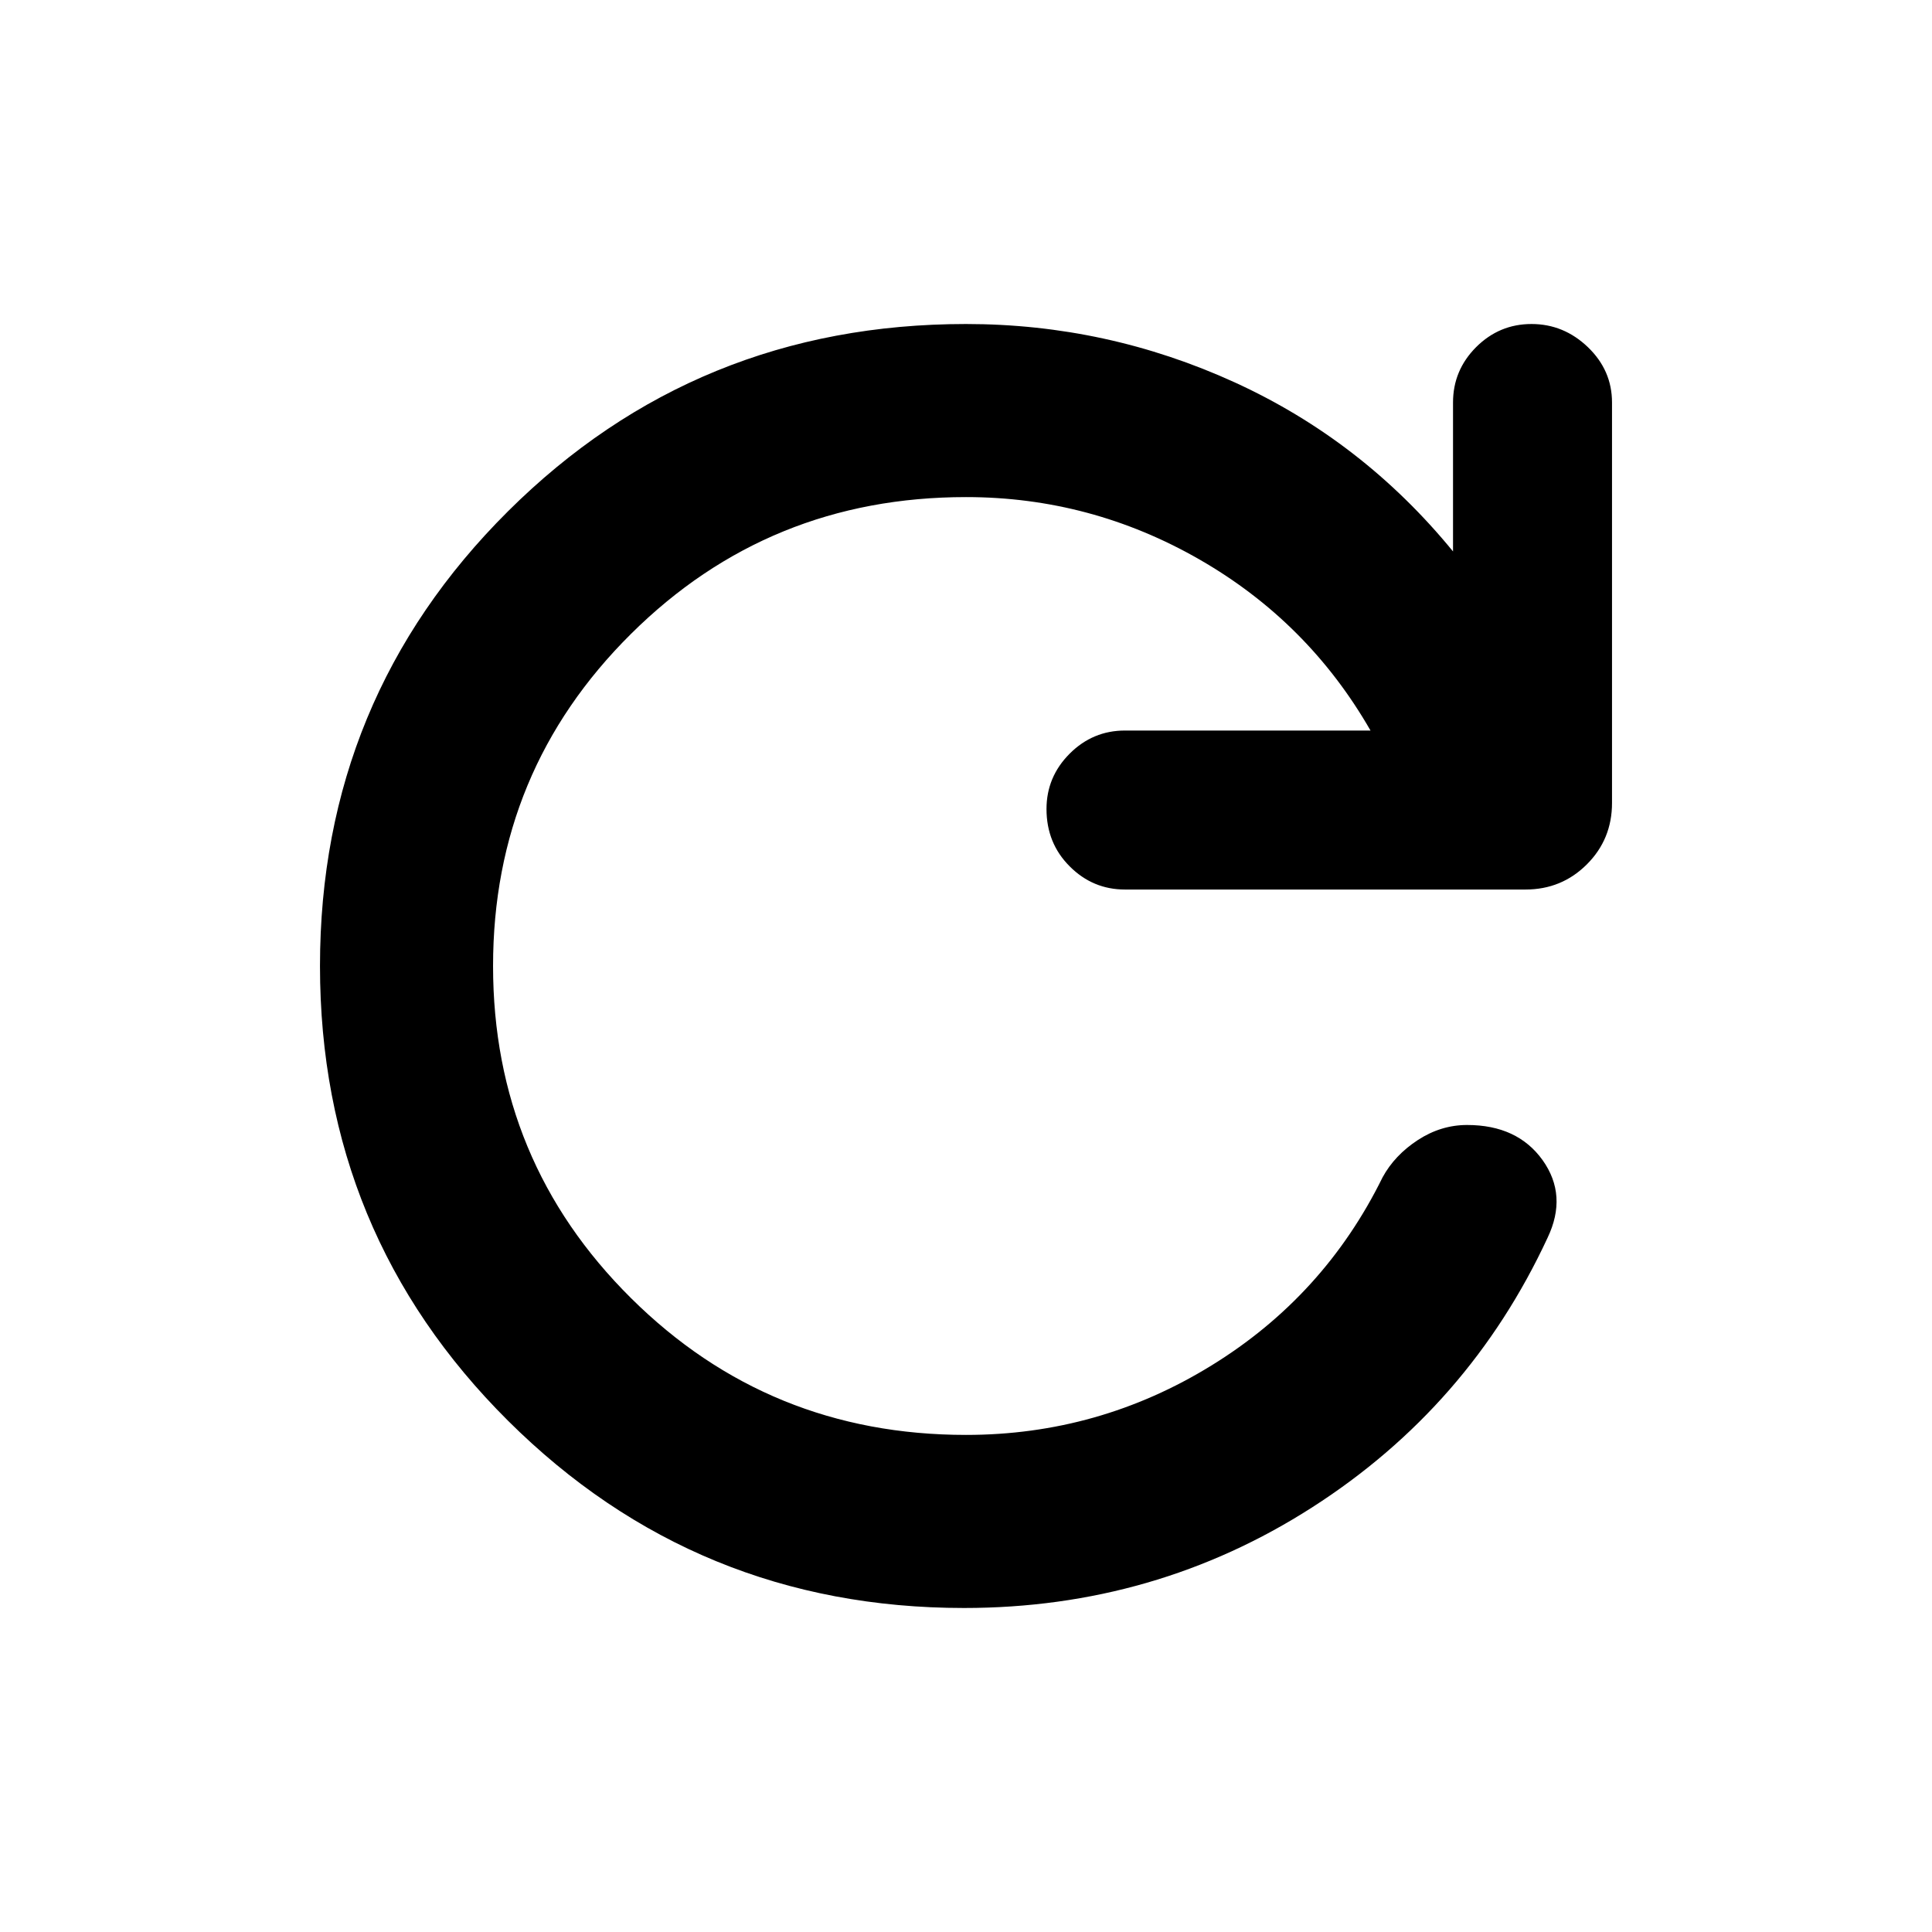 <svg xmlns="http://www.w3.org/2000/svg" height="24" width="24"><path d="M11.975 19.975Q8.65 19.975 6.312 17.65Q3.975 15.325 3.975 12Q3.975 8.675 6.312 6.35Q8.65 4.025 12 4.025Q13.75 4.025 15.338 4.75Q16.925 5.475 18.05 6.85V5Q18.05 4.6 18.337 4.312Q18.625 4.025 19.025 4.025Q19.425 4.025 19.725 4.312Q20.025 4.6 20.025 5V9.975Q20.025 10.425 19.713 10.737Q19.4 11.05 18.95 11.05H13.975Q13.575 11.05 13.288 10.762Q13 10.475 13 10.05Q13 9.65 13.288 9.362Q13.575 9.075 13.975 9.075H17.025Q16.25 7.725 14.9 6.95Q13.55 6.175 12 6.175Q9.55 6.175 7.838 7.875Q6.125 9.575 6.125 12Q6.125 14.425 7.838 16.125Q9.55 17.825 12 17.825Q13.65 17.825 15.05 16.962Q16.45 16.1 17.175 14.625Q17.325 14.35 17.613 14.162Q17.9 13.975 18.225 13.975Q18.85 13.975 19.163 14.412Q19.475 14.85 19.225 15.375Q18.25 17.475 16.3 18.725Q14.35 19.975 11.975 19.975Z"/></svg>